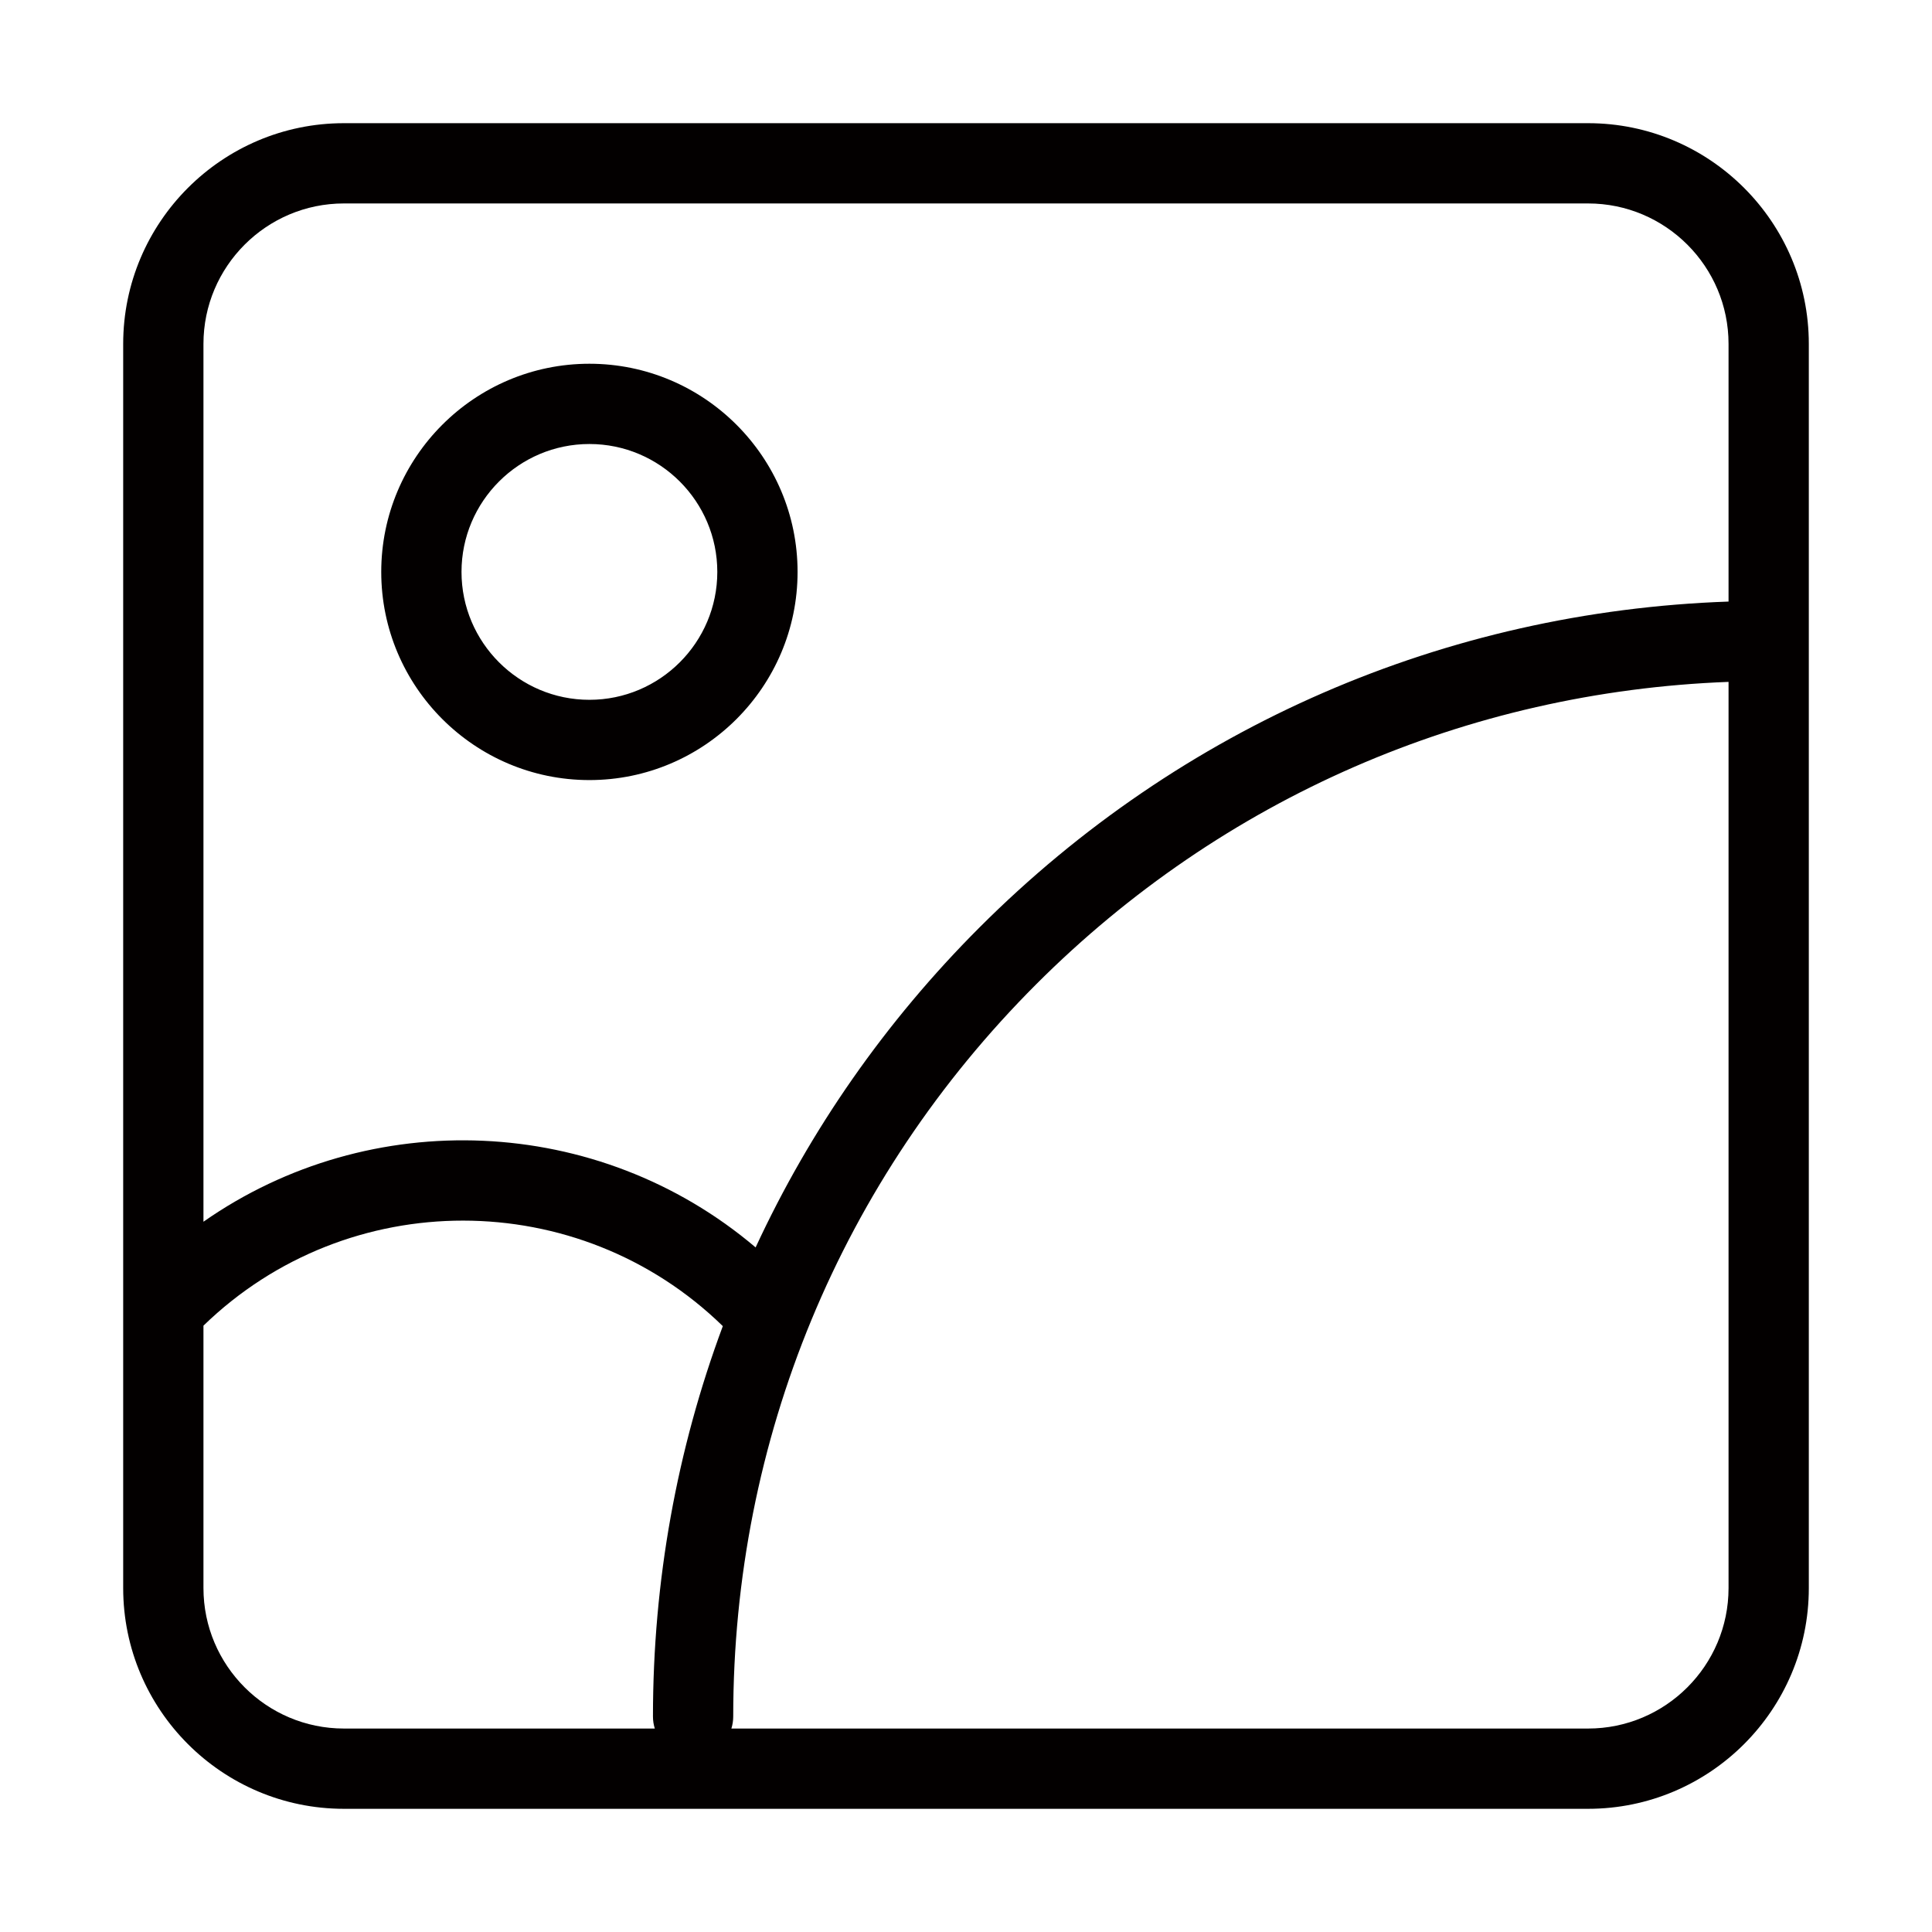 <svg height="32" viewBox="0 0 1024 1024" width="32" xmlns="http://www.w3.org/2000/svg"><path d="m841.713 65.29h-659.428c-64.511 0-116.996 52.484-116.996 116.996v659.428c0 64.511 52.484 116.996 116.996 116.996h659.428c64.511 0 116.996-52.484 116.996-116.996v-659.428c0-64.511-52.483-116.996-116.996-116.996zm-659.428 42.544h659.428c41.052 0 74.452 33.399 74.452 74.452v136.557c-150.094 5.262-290.37 66.084-396.978 172.692-49.961 49.962-89.841 107.332-118.694 169.625-83.497-70.835-204.373-75.377-292.658-13.617l0-465.257c0-41.053 33.399-74.452 74.452-74.452zm-74.452 733.879v-139.086c76.542-74.311 198.834-74.235 275.272.245-24.304 65.298-37.026 135.112-37.026 206.911 0 2.224.344 4.366.977 6.381l-164.772 0c-41.053 0-74.452-33.399-74.452-74.452zm733.879 74.452h-454.067c.633-2.015.977-4.158.977-6.381 0-146.718 57.053-284.572 160.648-388.167 98.571-98.571 228.167-154.963 366.894-160.205v480.301c-.001 41.053-33.4 74.452-74.453 74.452zm-529.315-502.706c60.838 0 110.333-49.494 110.333-110.333s-49.494-110.333-110.333-110.333-110.333 49.494-110.333 110.333 49.494 110.333 110.333 110.333zm0-178.121c37.378 0 67.789 30.41 67.789 67.789s-30.41 67.789-67.789 67.789-67.789-30.41-67.789-67.789 30.41-67.789 67.789-67.789z" fill="#030000"/></svg>